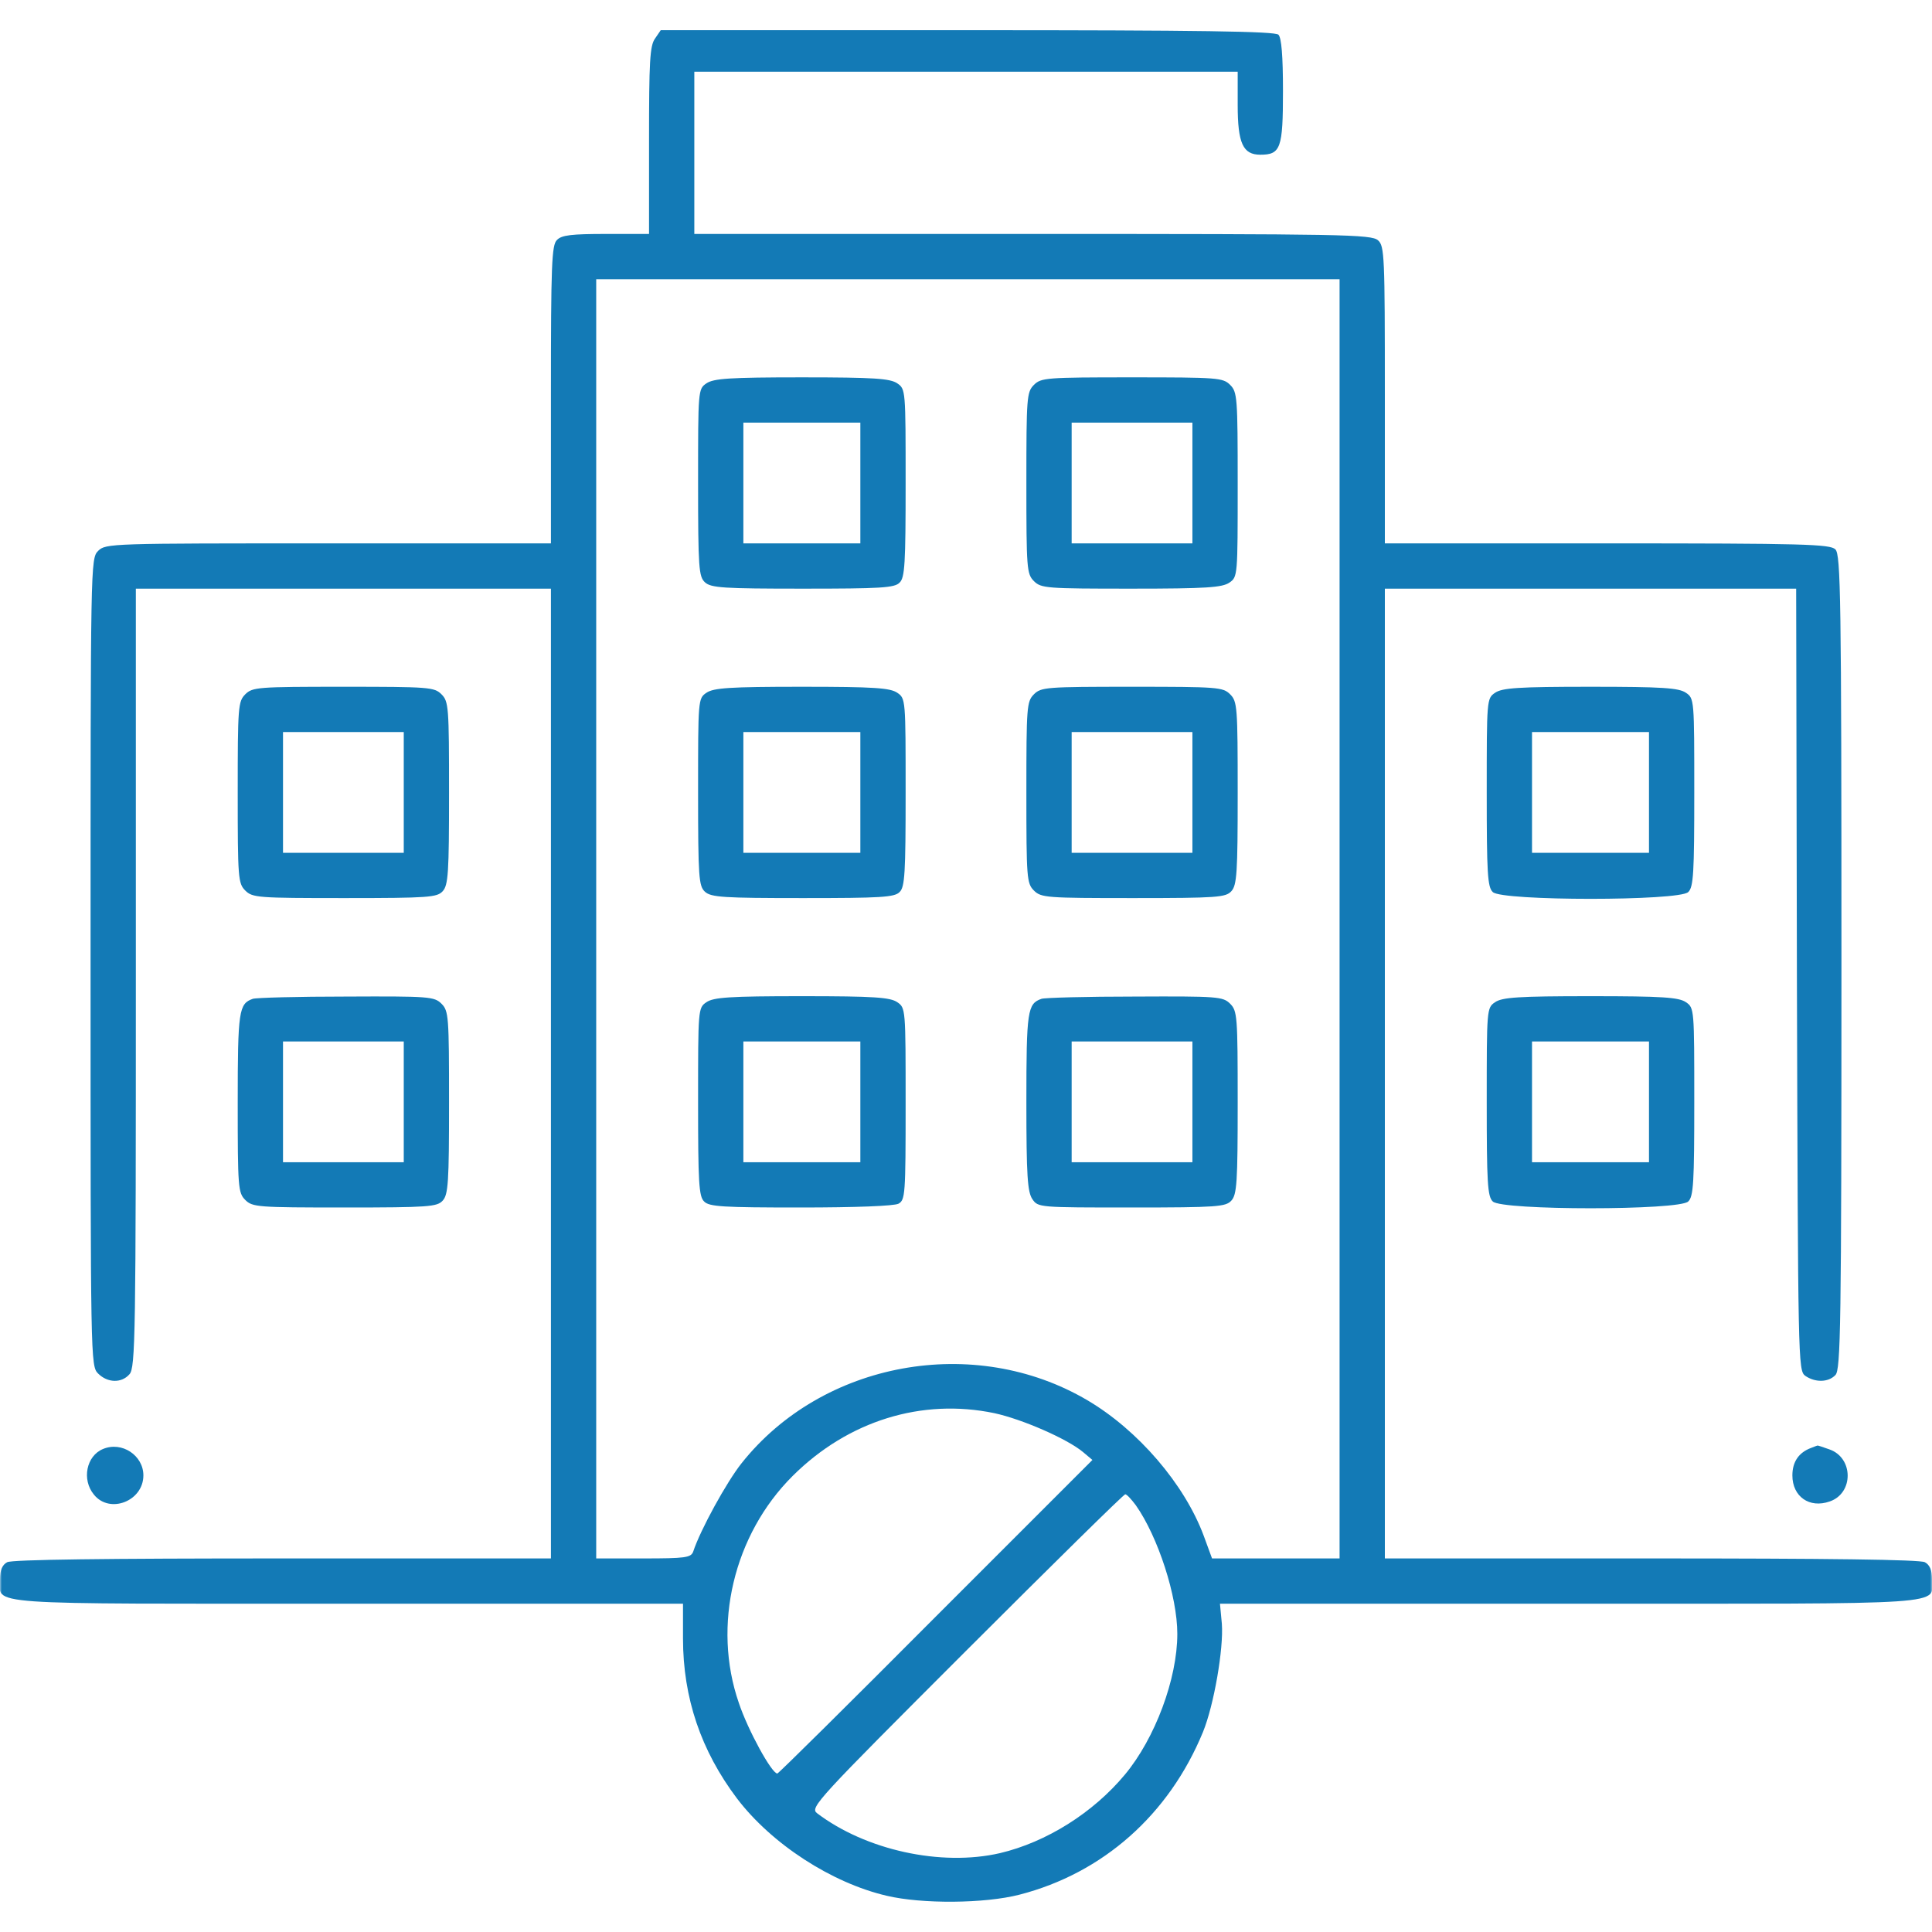 <svg width="512" height="512" viewBox="0 0 512 512" fill="none" xmlns="http://www.w3.org/2000/svg">
<g clip-path="url(#clip0_363_4299)">
<mask id="mask0_363_4299" style="mask-type:luminance" maskUnits="userSpaceOnUse" x="0" y="0" width="512" height="512">
<path d="M512 0H0V512H512V0Z" fill="white"/>
</mask>
<g mask="url(#mask0_363_4299)">
<path d="M173.602 10.2C172.202 12.1 172.002 16.4 172.002 37.2V62H160.602C151.502 62 148.802 62.3 147.602 63.6C146.202 64.9 146.002 70.1 146.002 104.6V144H87.002C29.302 144 28.002 144 26.002 146C24.002 148 24.002 149.3 24.002 255C24.002 360.7 24.002 362 26.002 364C28.502 366.5 32.202 366.6 34.302 364.2C35.902 362.5 36.002 353.8 36.002 259.2V156H91.002H146.002V284.5V413H74.902C27.902 413 3.202 413.3 1.902 414C0.602 414.7 0.002 416.1 0.002 418.5C0.002 425.5 -6.498 425 92.102 425H181.002V434.2C181.002 450 185.802 464 195.302 476.6C204.502 488.7 220.402 499 235.002 502.4C244.302 504.6 260.902 504.5 270.202 502.1C292.302 496.4 309.802 480.9 318.802 459C321.702 451.9 324.302 436.9 323.802 430.3L323.302 425H416.102C518.902 425 512.002 425.5 512.002 418.5C512.002 416.1 511.402 414.7 510.102 414C508.802 413.3 484.302 413 437.602 413H367.002V284.5V156H421.502H476.002L476.202 259.6C476.502 360.8 476.502 363.2 478.402 364.6C481.002 366.4 484.502 366.4 486.402 364.4C487.802 363 488.002 351.7 488.002 255C488.002 158.3 487.802 147 486.402 145.6C485.002 144.2 478.202 144 425.902 144H367.002V104.7C367.002 67.8 366.902 65.2 365.202 63.7C363.502 62.1 355.702 62 273.702 62H184.002V40.5V19H256.002H328.002V27.8C328.002 38 329.402 41 334.002 41C339.402 41 340.002 39.3 340.002 24.1C340.002 14.8 339.602 10 338.802 9.2C337.902 8.3 318.202 8 256.402 8H175.102L173.602 10.2ZM355.002 243.5V413H338.102H321.202L319.002 407C313.902 393.3 301.602 379 288.202 371.1C258.202 353.4 217.902 360.8 196.502 387.8C192.602 392.7 185.602 405.4 183.702 411.2C183.102 412.8 181.602 413 170.502 413H158.002V243.5V74H256.502H355.002V243.5ZM263.502 374.5C270.902 376.1 282.802 381.3 287.002 384.8L289.502 386.9L248.002 428.4C225.202 451.3 206.302 470 206.002 470C204.502 470 198.202 458.5 195.802 451.3C188.702 430.8 194.402 406.7 210.102 391.1C224.802 376.5 244.302 370.5 263.502 374.5ZM301.002 398.9C306.902 407.3 312.002 423 312.002 433C312.002 444.9 306.102 460.7 298.102 470.3C289.702 480.4 277.302 488.2 265.002 491.1C249.402 494.7 229.402 490.3 216.502 480.5C214.602 479 216.502 477 256.002 437.5C278.802 414.7 297.802 396 298.202 396C298.602 396 299.802 397.3 301.002 398.9Z" fill="#137AB6"/>
<path d="M187.2 101.6C185 103.1 185 103.4 185 127.9C185 150.6 185.2 152.8 186.8 154.3C188.4 155.8 191.7 156 212.8 156C233.3 156 237.1 155.8 238.4 154.4C239.8 153.1 240 149.3 240 128C240 103.4 240 103.1 237.8 101.6C235.9 100.3 231.7 100 212.5 100C193.3 100 189.1 100.3 187.2 101.6ZM228 128V144H212.5H197V128V112H212.5H228V128Z" fill="#137AB6"/>
<path d="M274 102C272.1 103.9 272 105.3 272 128C272 150.7 272.1 152.1 274 154C275.9 155.9 277.3 156 299.8 156C319.7 156 323.9 155.7 325.8 154.4C328 152.9 328 152.6 328 128.4C328 105.3 327.9 103.9 326 102C324.1 100.1 322.7 100 300 100C277.3 100 275.9 100.1 274 102ZM316 128V144H300H284V128V112H300H316V128Z" fill="#137AB6"/>
<path d="M187.2 183.6C185 185.1 185 185.4 185 209.9C185 232.6 185.2 234.8 186.8 236.3C188.4 237.8 191.7 238 212.8 238C233.3 238 237.1 237.8 238.4 236.4C239.8 235.1 240 231.3 240 210C240 185.4 240 185.1 237.8 183.6C235.9 182.3 231.7 182 212.5 182C193.3 182 189.1 182.3 187.2 183.6ZM228 210V226H212.5H197V210V194H212.5H228V210Z" fill="#137AB6"/>
<path d="M274 184C272.1 185.9 272 187.3 272 210C272 232.7 272.1 234.1 274 236C275.9 237.9 277.3 238 300.3 238C322.7 238 324.8 237.8 326.3 236.2C327.8 234.6 328 231.3 328 210.2C328 187.3 327.9 185.9 326 184C324.1 182.1 322.7 182 300 182C277.3 182 275.9 182.1 274 184ZM316 210V226H300H284V210V194H300H316V210Z" fill="#137AB6"/>
<path d="M187.2 265.6C185 267.1 185 267.4 185 292C185 313.3 185.2 317.1 186.6 318.4C187.9 319.8 191.7 320 212.1 320C226.8 320 236.9 319.6 238.1 319C239.9 318 240 316.6 240 292.5C240 267.4 240 267.1 237.8 265.6C235.9 264.3 231.7 264 212.5 264C193.3 264 189.1 264.3 187.2 265.6ZM228 292V308H212.5H197V292V276H212.5H228V292Z" fill="#137AB6"/>
<path d="M276 264.699C272.3 265.999 272 267.799 272 291.999C272 311.699 272.3 315.899 273.6 317.799C275.1 319.999 275.4 319.999 299.9 319.999C322.6 319.999 324.8 319.799 326.3 318.199C327.8 316.599 328 313.299 328 292.199C328 269.299 327.9 267.899 326 265.999C324.1 264.099 322.7 263.999 300.8 264.099C288 264.099 276.8 264.399 276 264.699ZM316 291.999V307.999H300H284V291.999V275.999H300H316V291.999Z" fill="#137AB6"/>
<path d="M65 184C63.1 185.9 63 187.3 63 210C63 232.7 63.1 234.1 65 236C66.9 237.9 68.3 238 91.3 238C113.7 238 115.8 237.8 117.3 236.2C118.8 234.6 119 231.3 119 210.2C119 187.3 118.9 185.9 117 184C115.1 182.1 113.7 182 91 182C68.3 182 66.9 182.1 65 184ZM107 210V226H91H75V210V194H91H107V210Z" fill="#137AB6"/>
<path d="M396.2 183.6C394 185.1 394 185.4 394 210C394 231.3 394.2 235.1 395.6 236.4C397.9 238.8 445.1 238.8 447.4 236.4C448.8 235.1 449 231.3 449 210C449 185.4 449 185.1 446.8 183.6C444.9 182.3 440.7 182 421.5 182C402.3 182 398.1 182.3 396.2 183.6ZM437 210V226H421.5H406V210V194H421.5H437V210Z" fill="#137AB6"/>
<path d="M67 264.699C63.3 265.999 63 267.799 63 292.199C63 314.699 63.1 316.099 65 317.999C66.9 319.899 68.3 319.999 91.3 319.999C113.7 319.999 115.8 319.799 117.3 318.199C118.8 316.599 119 313.299 119 292.199C119 269.299 118.9 267.899 117 265.999C115.1 264.099 113.7 263.999 91.8 264.099C79 264.099 67.8 264.399 67 264.699ZM107 291.999V307.999H91H75V291.999V275.999H91H107V291.999Z" fill="#137AB6"/>
<path d="M396.2 265.6C394 267.1 394 267.4 394 292C394 313.3 394.2 317.1 395.6 318.4C397.9 320.8 445.1 320.8 447.4 318.4C448.8 317.1 449 313.3 449 292C449 267.4 449 267.1 446.8 265.6C444.9 264.3 440.7 264 421.5 264C402.3 264 398.1 264.3 396.2 265.6ZM437 292V308H421.5H406V292V276H421.5H437V292Z" fill="#137AB6"/>
<path d="M27.299 384C22.898 385.8 21.599 392.1 24.898 396.1C29.099 401.3 37.998 397.8 37.998 391C37.998 385.7 32.298 381.9 27.299 384Z" fill="#137AB6"/>
<path d="M480 383.7C476.7 384.9 475 387.4 475 391C475 396.6 479.5 399.8 484.9 397.9C491.3 395.7 491.2 386.3 484.8 384.1C483.1 383.5 481.7 383 481.6 383.1C481.5 383.1 480.8 383.4 480 383.7Z" fill="#137AB6"/>
</g>
</g>
<defs>
<clipPath id="clip0_363_4299">
<rect width="512" height="512" fill="white"/>
</clipPath>
</defs>
</svg>
